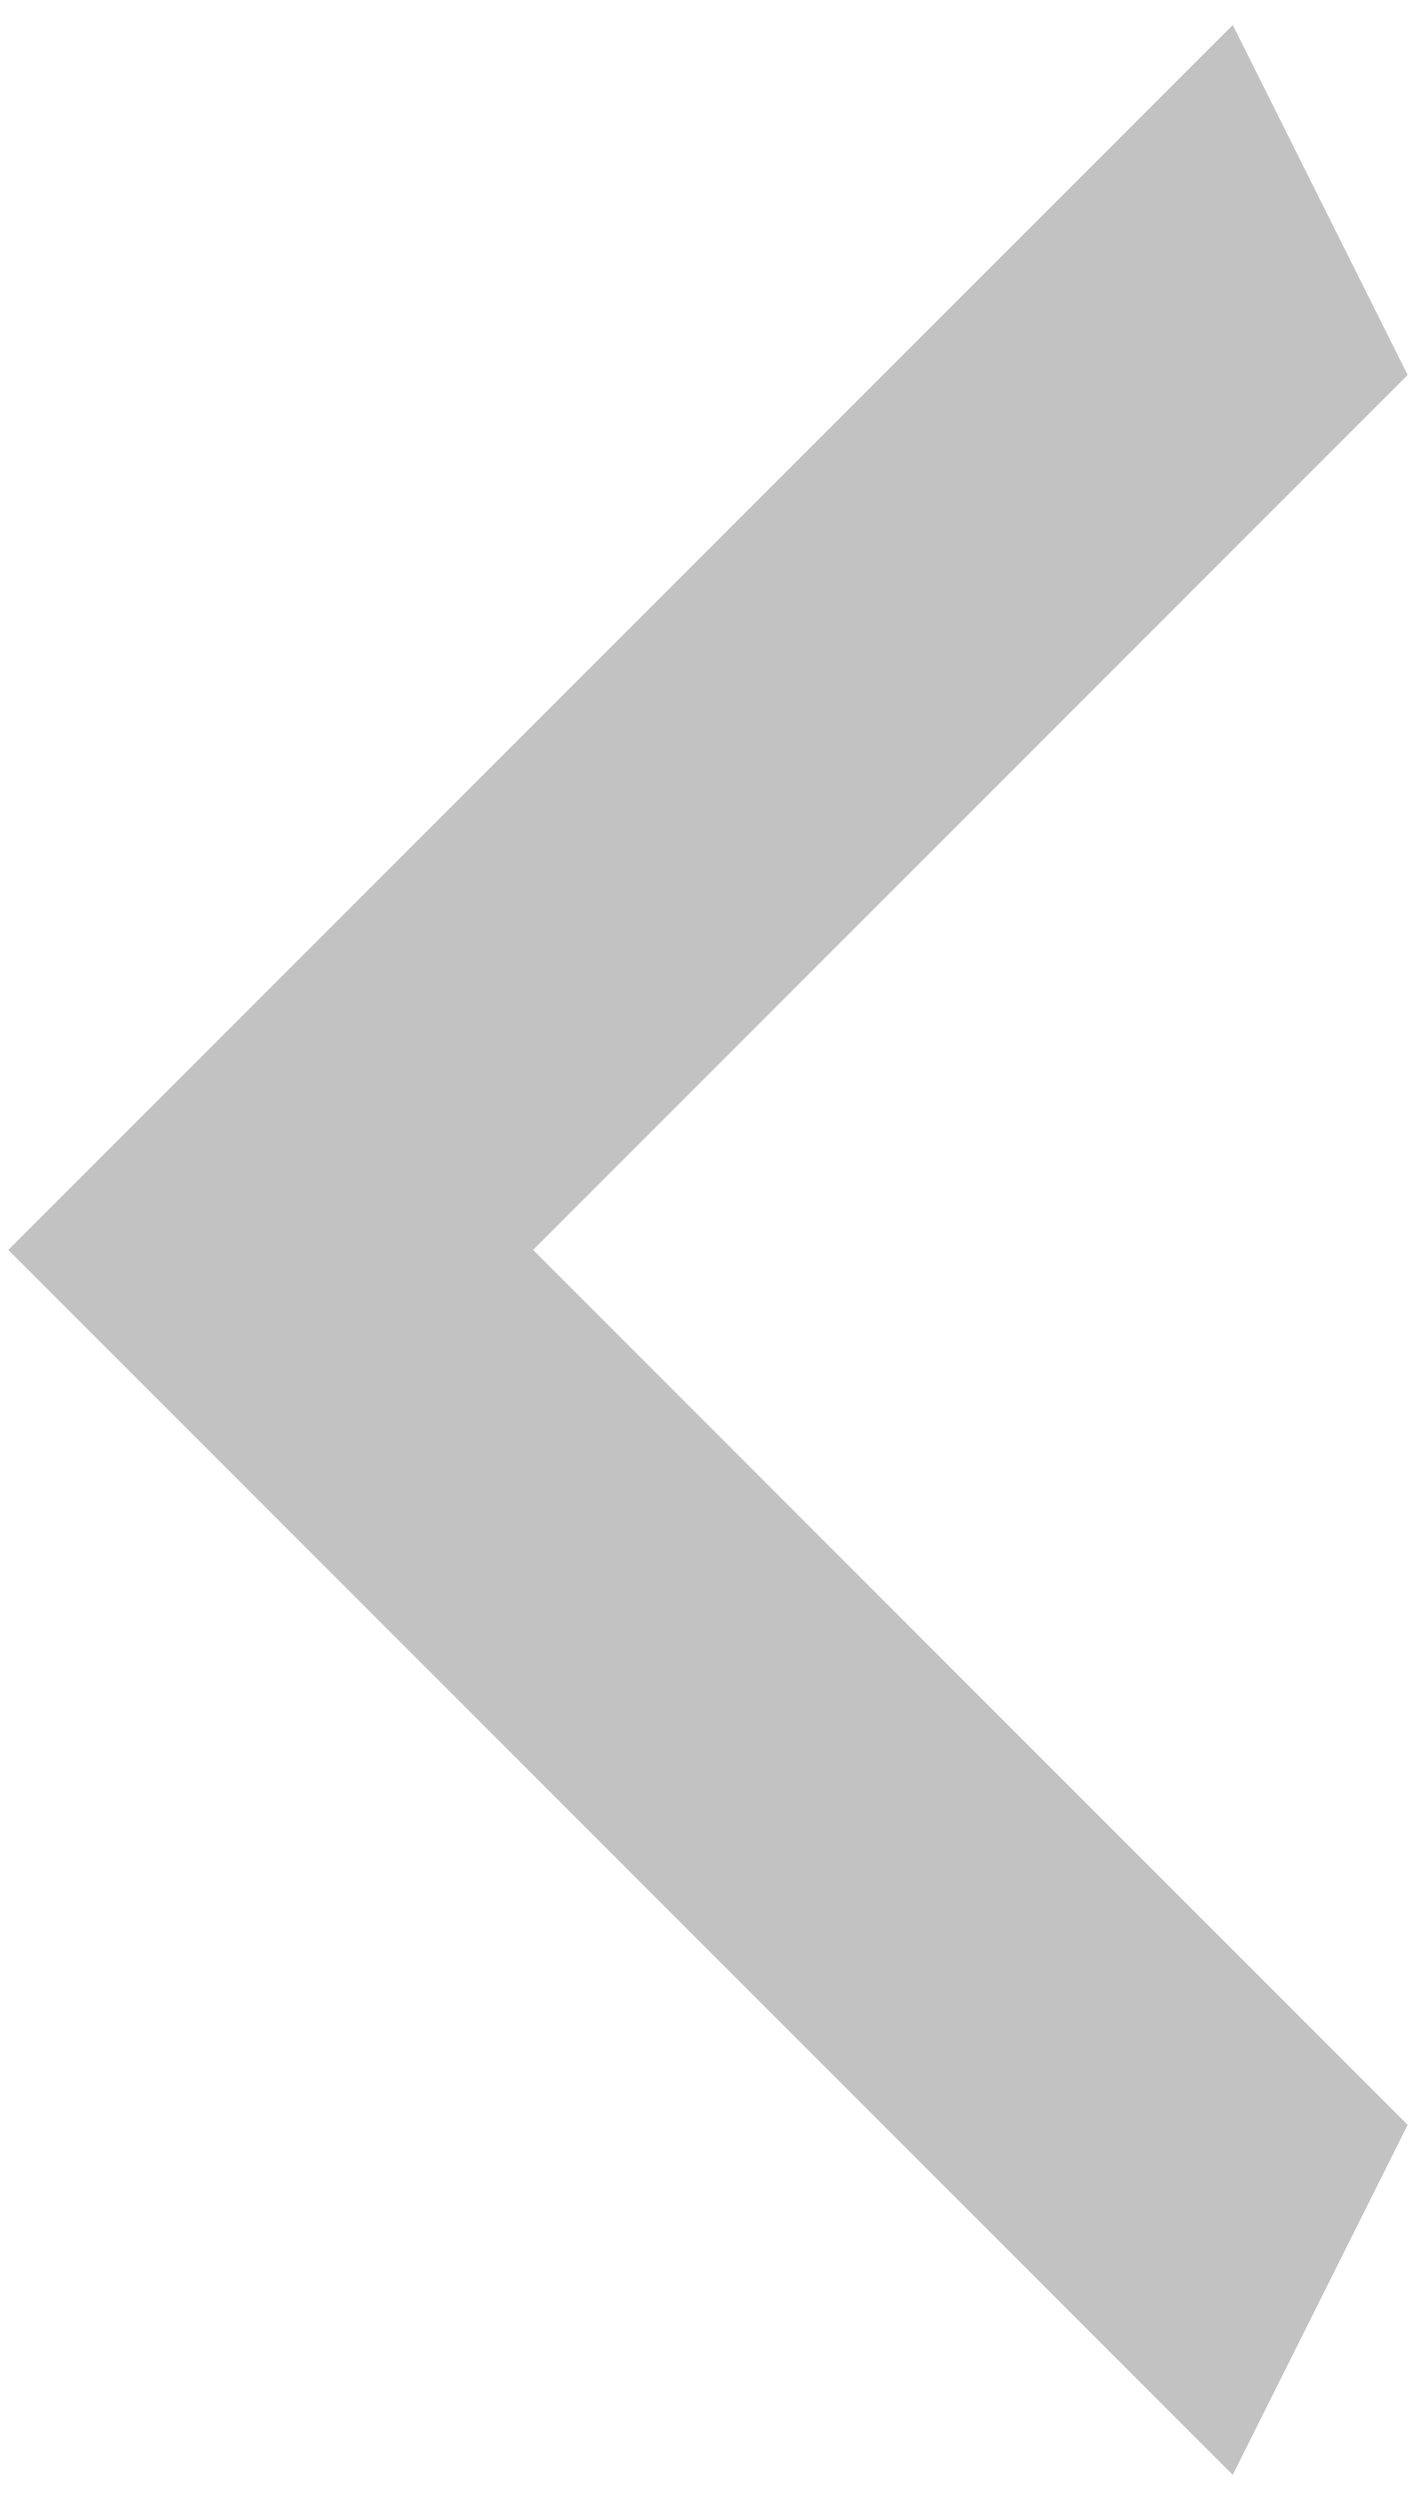 <svg width="34" height="60" viewBox="0 0 34 60" fill="none" xmlns="http://www.w3.org/2000/svg">
<path d="M33.8 9L12.8 30L33.8 51L29.6 59.4L0.2 30L29.6 0.6L33.8 9Z" fill="#868686" fill-opacity="0.5"/>
</svg>
